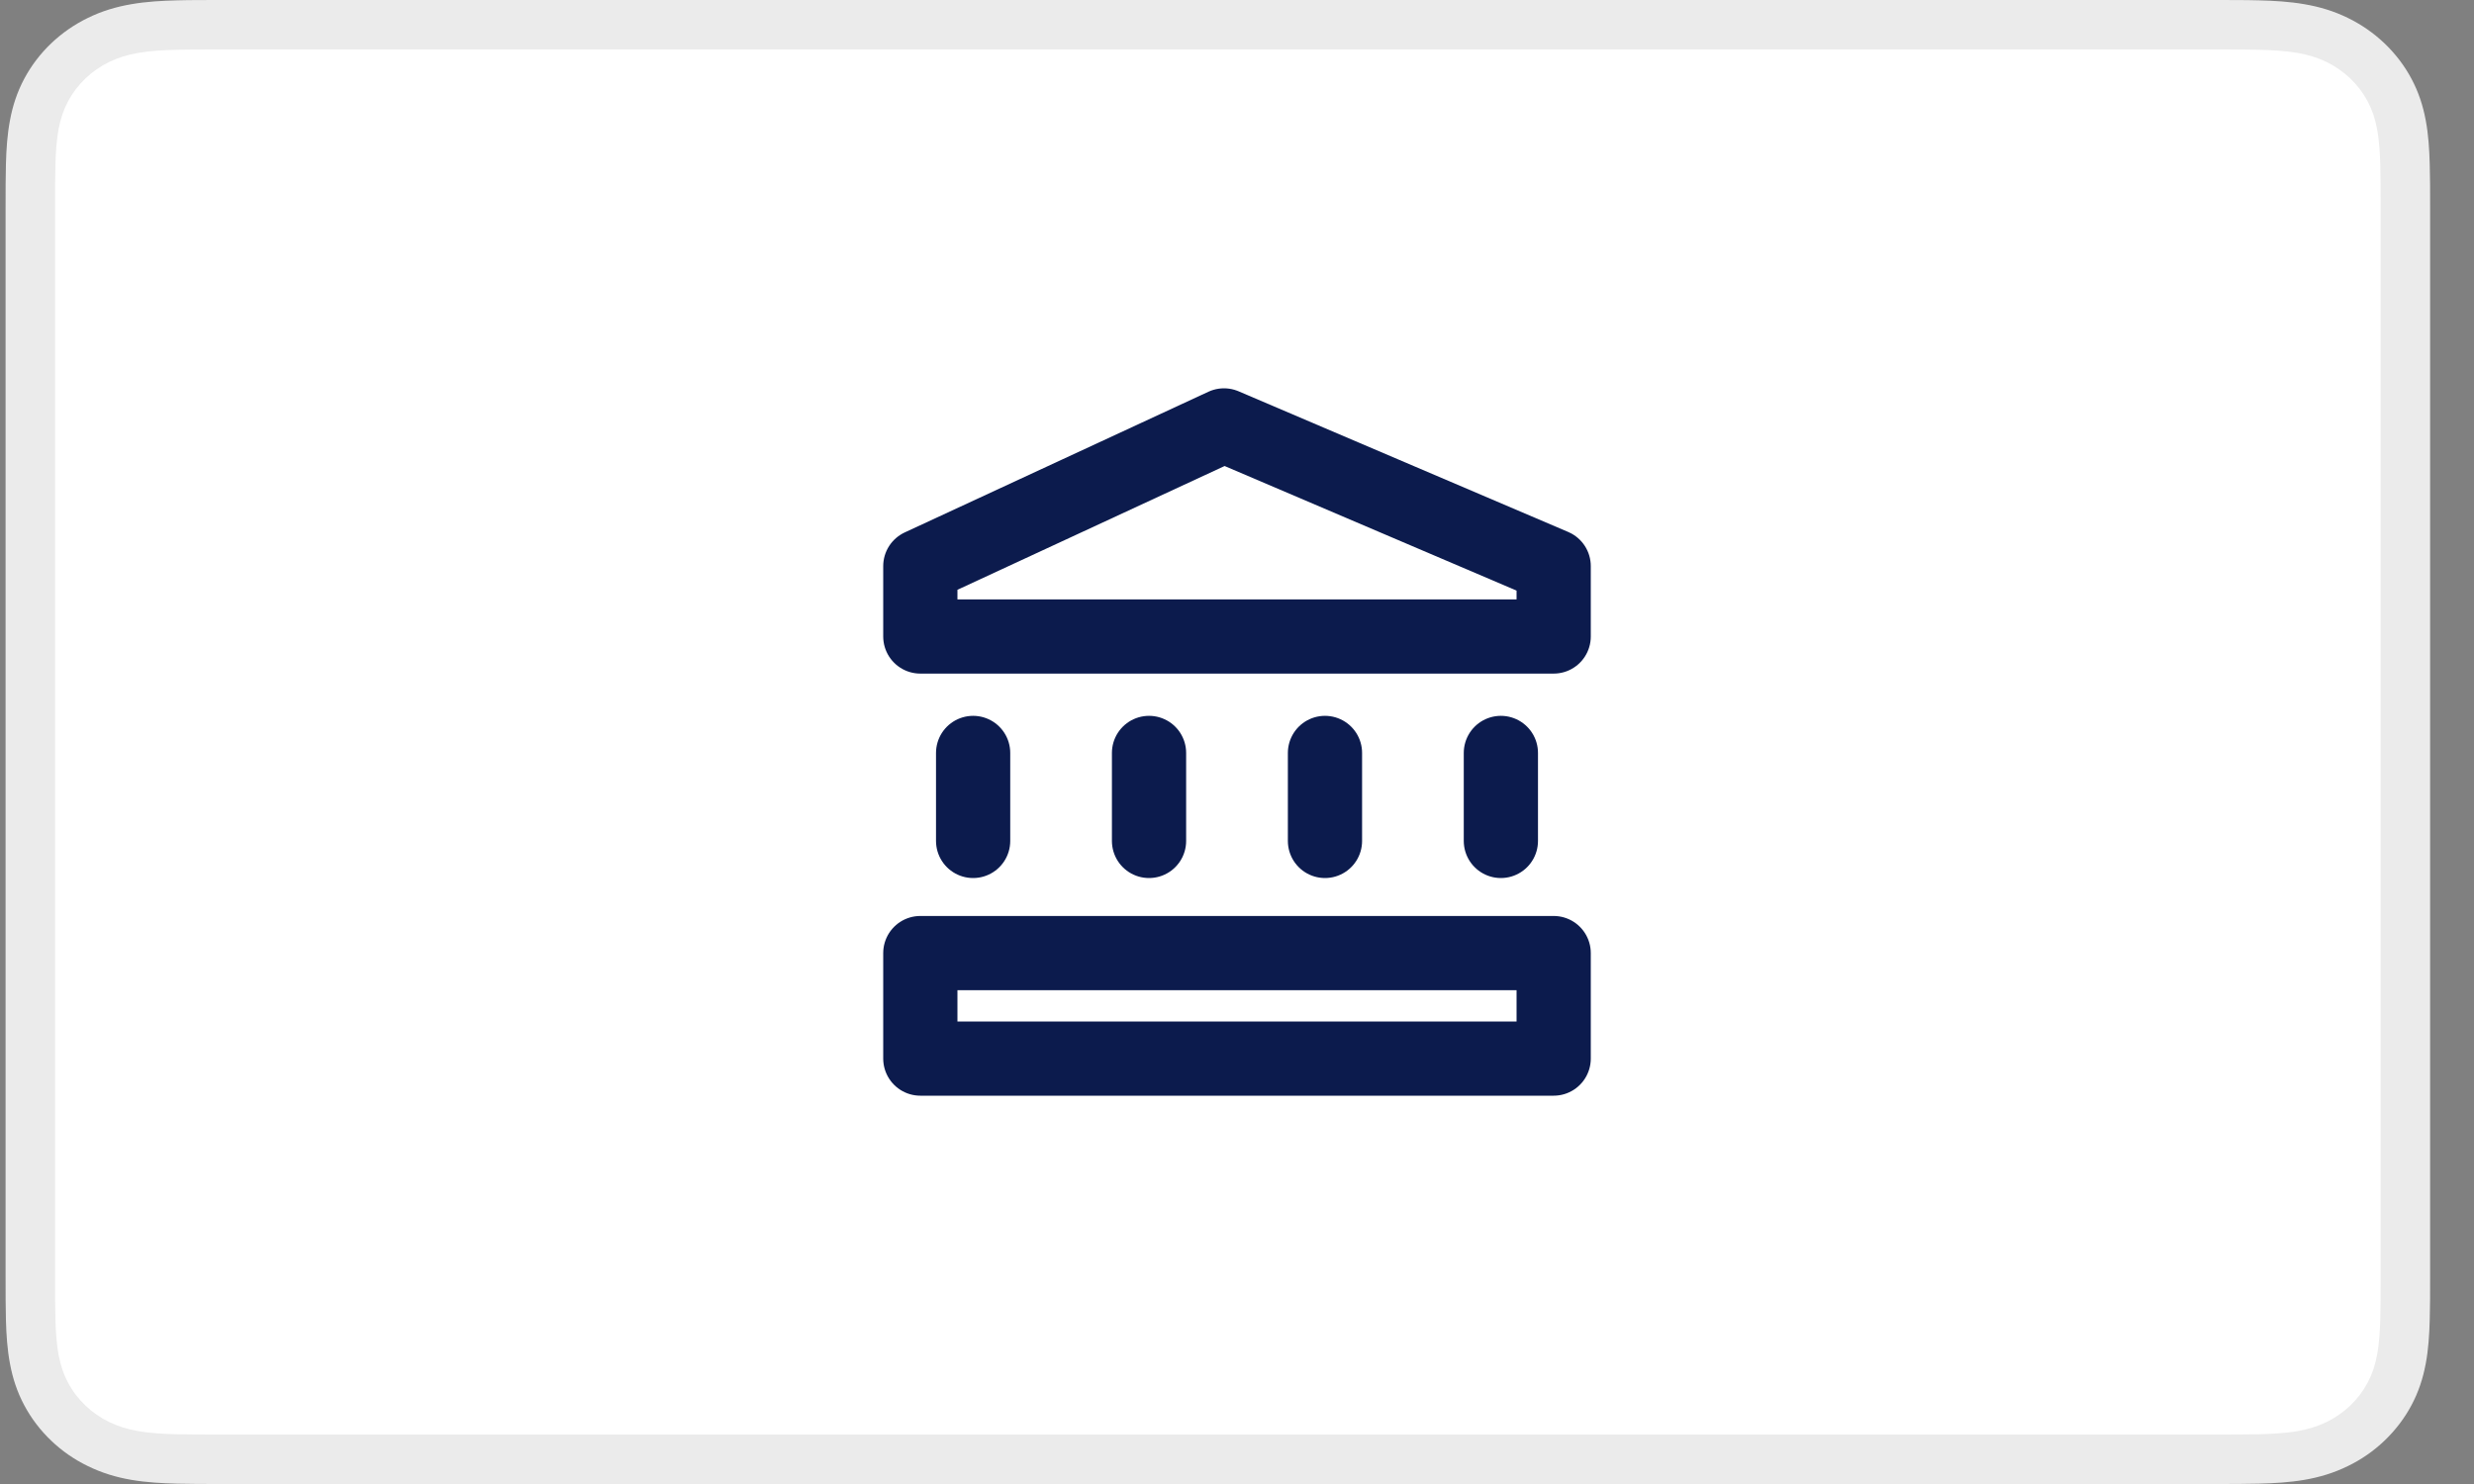 <svg width="50" height="30" viewBox="0 0 50 30" fill="none" xmlns="http://www.w3.org/2000/svg">
<rect x="0" y="0" width="50" height="30" fill="#808080" stroke="none"/>
<g clip-path="url(#clip0_229_857)">
<path d="M44.725 0H4.501C4.334 0 4.166 0 3.999 0.001C3.857 0.002 3.716 0.003 3.575 0.007C3.268 0.015 2.957 0.032 2.654 0.085C2.345 0.138 2.058 0.224 1.778 0.361C1.502 0.495 1.25 0.67 1.032 0.879C0.813 1.088 0.63 1.329 0.49 1.592C0.347 1.86 0.257 2.135 0.202 2.43C0.147 2.721 0.128 3.017 0.12 3.311C0.116 3.446 0.115 3.581 0.114 3.716C0.113 3.876 0.113 4.036 0.113 4.197V25.803C0.113 25.964 0.113 26.124 0.114 26.284C0.115 26.419 0.116 26.554 0.12 26.689C0.128 26.983 0.147 27.279 0.202 27.57C0.257 27.865 0.347 28.14 0.49 28.408C0.63 28.671 0.813 28.912 1.032 29.121C1.25 29.331 1.502 29.506 1.778 29.639C2.058 29.776 2.345 29.863 2.654 29.916C2.957 29.968 3.268 29.985 3.575 29.993C3.716 29.996 3.857 29.998 3.999 29.999C4.166 30 4.334 30 4.501 30H44.725C44.892 30 45.06 30 45.227 29.999C45.368 29.998 45.509 29.996 45.651 29.993C45.958 29.985 46.268 29.968 46.572 29.916C46.881 29.863 47.168 29.776 47.448 29.639C47.724 29.506 47.975 29.331 48.194 29.121C48.412 28.912 48.596 28.671 48.736 28.408C48.879 28.14 48.969 27.865 49.024 27.57C49.079 27.279 49.097 26.983 49.105 26.689C49.109 26.554 49.111 26.419 49.112 26.284C49.113 26.124 49.113 25.964 49.113 25.803V4.197C49.113 4.036 49.113 3.876 49.112 3.716C49.111 3.581 49.109 3.446 49.105 3.311C49.097 3.017 49.079 2.721 49.024 2.43C48.969 2.135 48.879 1.86 48.736 1.592C48.596 1.329 48.412 1.088 48.194 0.879C47.975 0.67 47.724 0.495 47.448 0.361C47.168 0.224 46.881 0.138 46.572 0.085C46.268 0.032 45.958 0.015 45.651 0.007C45.509 0.003 45.368 0.002 45.227 0.001C45.06 0 44.892 0 44.725 0Z" fill="#EBEBEB"/>
<path d="M44.764 1L45.26 1.001C45.394 1.002 45.528 1.003 45.663 1.007C45.898 1.013 46.173 1.025 46.429 1.069C46.652 1.107 46.839 1.165 47.018 1.252C47.195 1.338 47.357 1.451 47.498 1.585C47.641 1.721 47.759 1.876 47.85 2.047C47.94 2.217 48.001 2.394 48.041 2.608C48.087 2.85 48.099 3.113 48.106 3.339C48.109 3.466 48.111 3.593 48.112 3.724C48.113 3.881 48.113 4.039 48.113 4.197V25.803C48.113 25.961 48.113 26.119 48.112 26.28C48.111 26.407 48.109 26.534 48.106 26.662C48.099 26.887 48.087 27.15 48.04 27.395C48.001 27.606 47.94 27.783 47.849 27.954C47.758 28.124 47.641 28.279 47.499 28.414C47.357 28.55 47.195 28.662 47.016 28.749C46.838 28.835 46.652 28.893 46.431 28.931C46.17 28.976 45.884 28.988 45.668 28.994C45.532 28.996 45.397 28.998 45.259 28.999C45.094 29 44.929 29 44.764 29H4.462C4.46 29 4.458 29 4.456 29C4.293 29 4.129 29 3.963 28.999C3.828 28.998 3.693 28.997 3.563 28.994C3.342 28.988 3.056 28.976 2.796 28.931C2.574 28.893 2.388 28.835 2.207 28.747C2.03 28.662 1.869 28.55 1.726 28.413C1.585 28.279 1.467 28.125 1.377 27.954C1.286 27.784 1.225 27.605 1.185 27.392C1.139 27.148 1.126 26.886 1.12 26.662C1.116 26.534 1.115 26.406 1.114 26.279L1.113 25.903L1.113 25.803V4.197L1.113 4.098L1.114 3.723C1.115 3.594 1.116 3.466 1.12 3.338C1.126 3.114 1.139 2.852 1.185 2.606C1.225 2.394 1.286 2.216 1.377 2.045C1.467 1.876 1.585 1.721 1.727 1.586C1.868 1.451 2.03 1.338 2.209 1.252C2.387 1.165 2.574 1.107 2.796 1.069C3.052 1.025 3.327 1.013 3.563 1.007C3.697 1.003 3.831 1.002 3.965 1.001L4.462 1H44.764Z" fill="white"/>
<path d="M19.667 17V15.221M23.222 17V15.221M26.778 17V15.221M30.333 17V15.221M18.6 19.267H31.4V21.4H18.6V19.267ZM18.6 12.867V11.444L24.737 8.6L31.4 11.444V12.867H18.6Z" stroke="#0C1B4D" stroke-width="1.5" stroke-linecap="round" stroke-linejoin="round"/>
</g>
<defs>
<clipPath id="clip0_229_857">
<rect width="49" height="30" fill="white" transform="translate(0.113)"/>
</clipPath>
</defs>
</svg>
